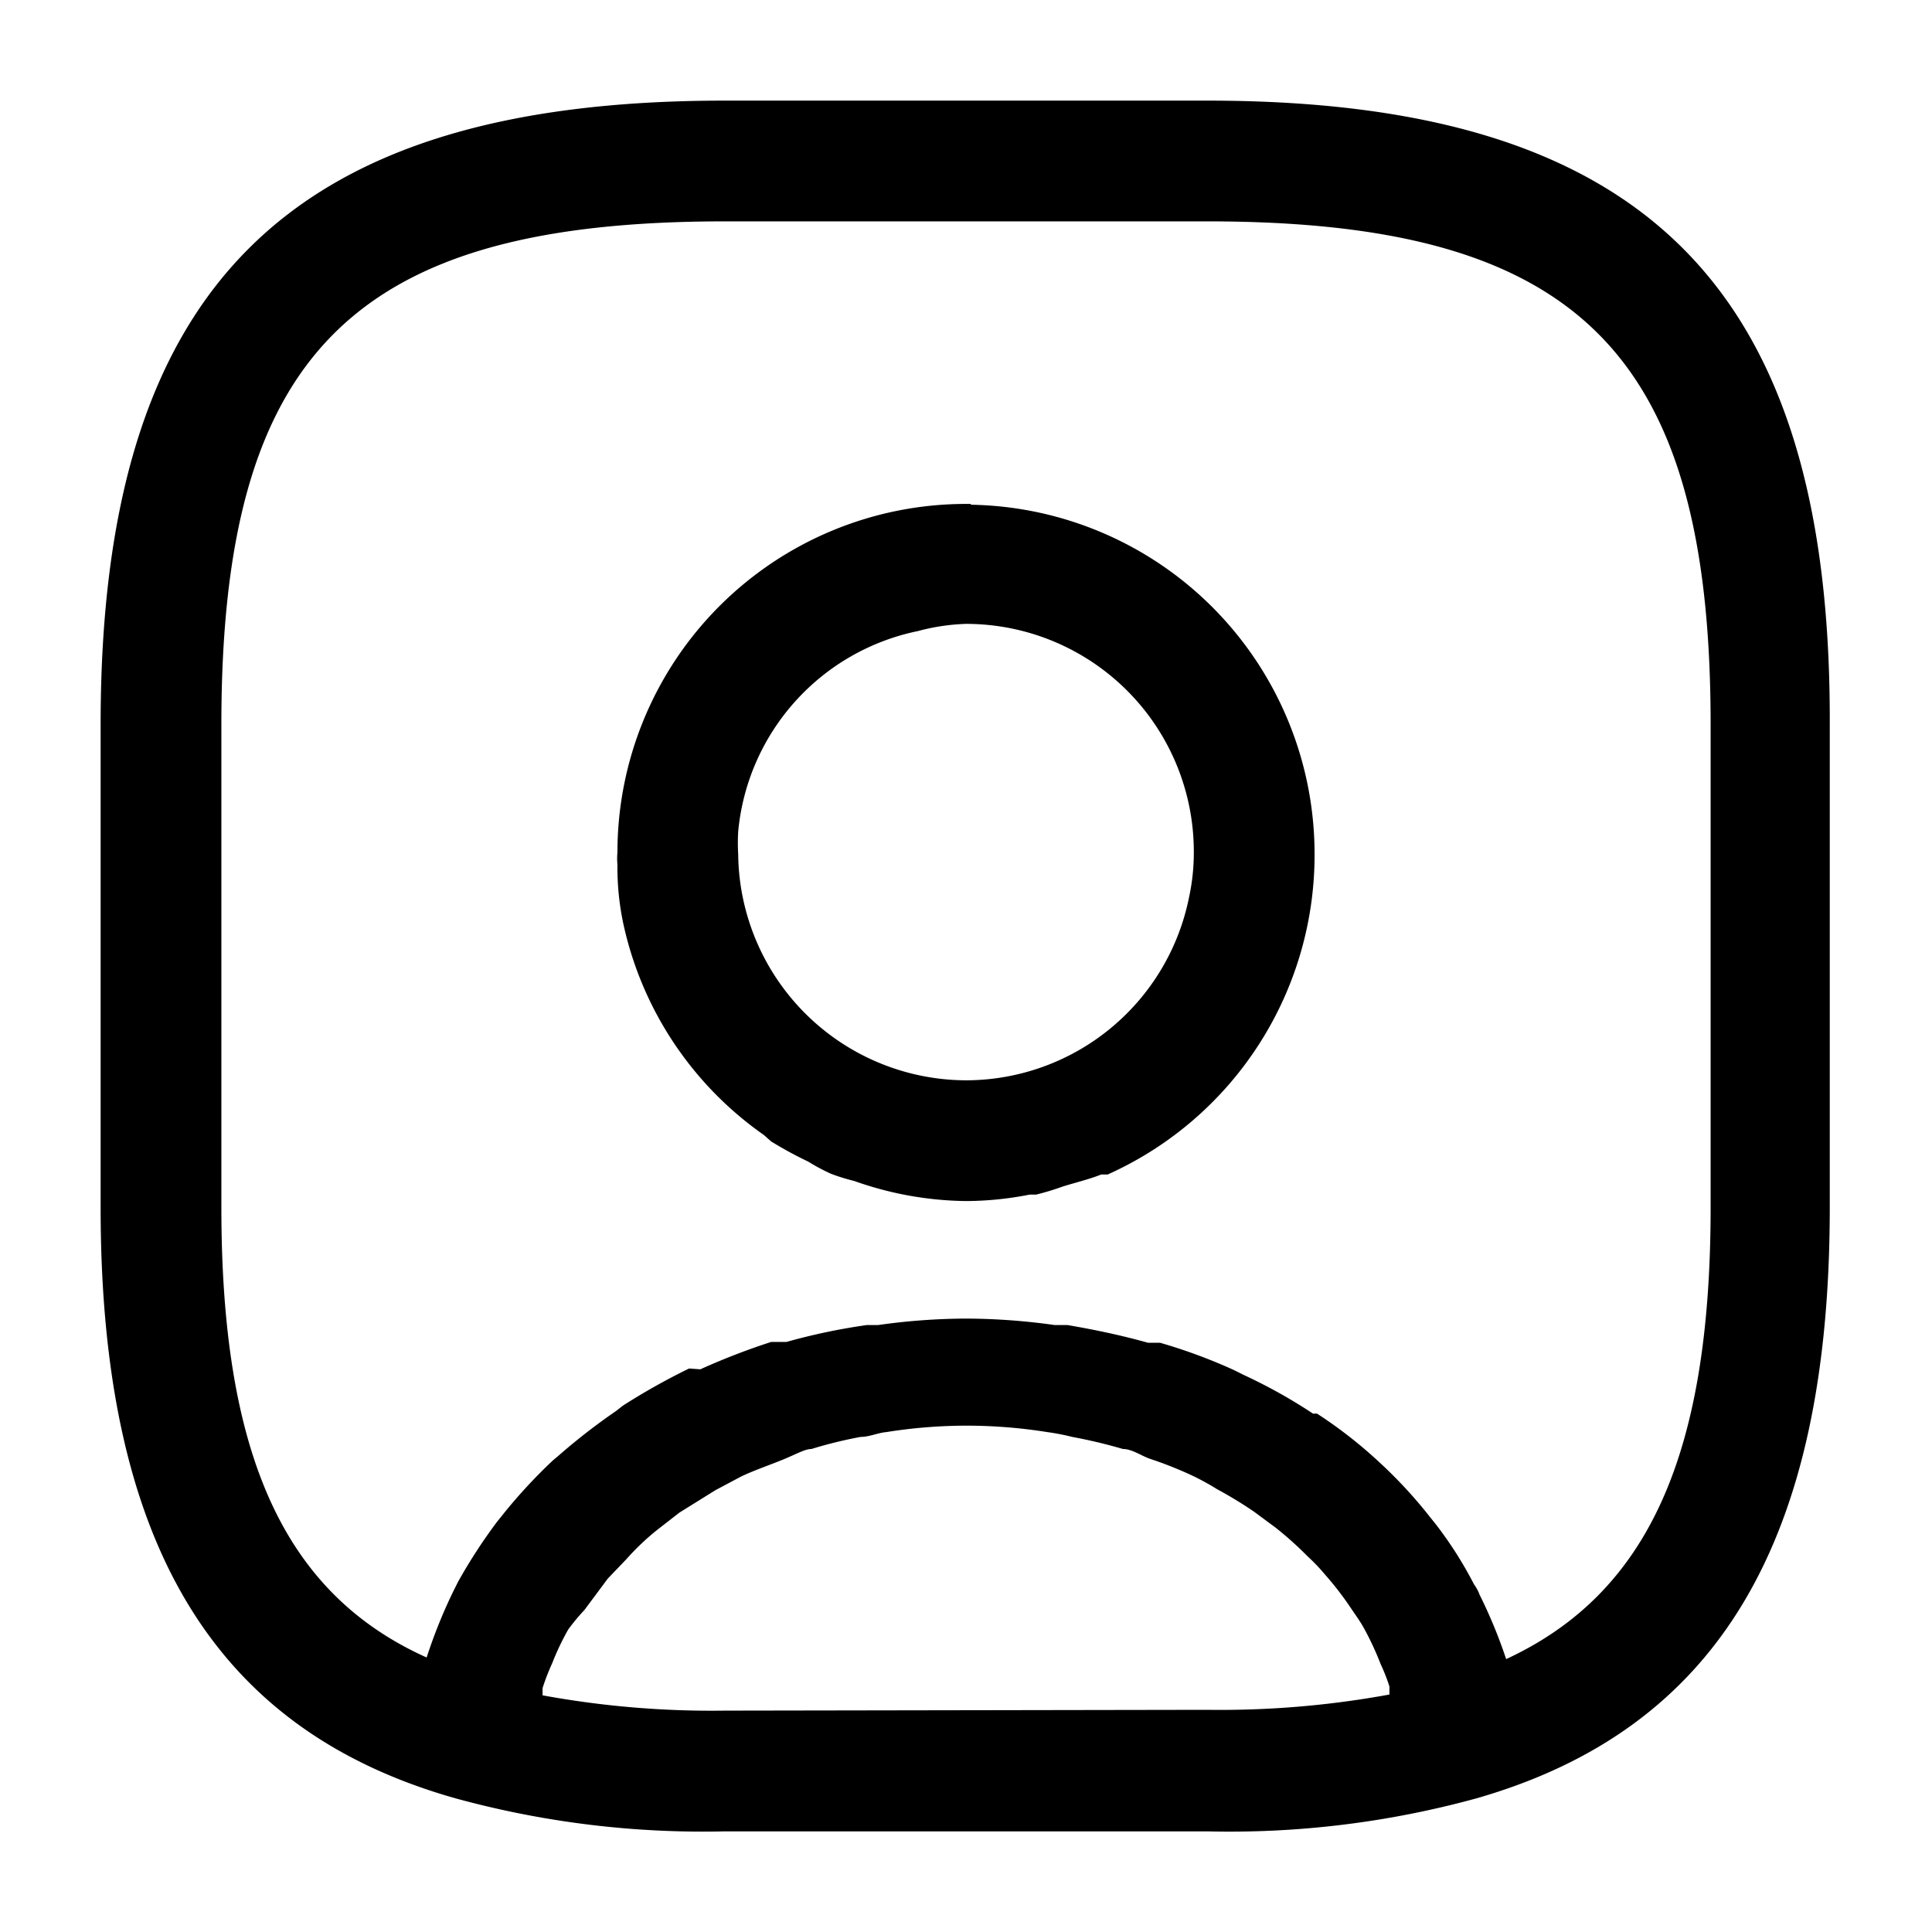 <svg xmlns="http://www.w3.org/2000/svg" width="24" height="24" viewBox="0 0 24 24"><title>user</title><path d="M15,1.25H9C3.57,1.25,1.25,3.57,1.25,9v6c0,4.16,1.4,6.49,4.41,7.34h0A11.64,11.64,0,0,0,9,22.75h6a11.59,11.59,0,0,0,3.34-.41h0c3-.86,4.39-3.19,4.39-7.34V9C22.75,3.57,20.43,1.25,15,1.25Zm-6,20a11.63,11.63,0,0,1-2.26-.19s0-.06,0-.09a2.85,2.85,0,0,1,.12-.31,3.23,3.23,0,0,1,.2-.42A2.68,2.68,0,0,1,7.26,20l.29-.39.23-.24A3.09,3.09,0,0,1,8.17,19l.27-.21.45-.28.32-.17c.17-.08.35-.14.52-.21S10,18,10.08,18a5.44,5.44,0,0,1,.61-.15c.11,0,.21-.05.32-.06a6.37,6.37,0,0,1,1-.08h0a6.4,6.4,0,0,1,1,.08,2.84,2.84,0,0,1,.31.06,6.42,6.42,0,0,1,.63.15c.11,0,.22.08.33.12a4.87,4.87,0,0,1,.53.21,3.07,3.07,0,0,1,.31.17,5.11,5.11,0,0,1,.46.28l.27.2a4.4,4.4,0,0,1,.39.35,2.39,2.39,0,0,1,.22.23,3.9,3.9,0,0,1,.31.4c.06.09.12.17.17.26a3.68,3.68,0,0,1,.21.45,2.33,2.33,0,0,1,.11.28s0,.07,0,.1a11.63,11.63,0,0,1-2.26.19ZM21.25,15c0,3.06-.77,4.79-2.54,5.61,0,0,0,0,0,0a6.13,6.13,0,0,0-.33-.8.54.54,0,0,0-.07-.13,4.85,4.85,0,0,0-.47-.74l-.08-.1a5.77,5.77,0,0,0-.63-.68l0,0a5.67,5.67,0,0,0-.77-.6l-.05,0a6.53,6.53,0,0,0-.86-.48l-.12-.06a6.7,6.7,0,0,0-.92-.34l-.15,0c-.32-.09-.65-.16-1-.22H13.1a8,8,0,0,0-1.1-.08h0a7.88,7.88,0,0,0-1.09.08l-.14,0a7.59,7.59,0,0,0-1,.21l-.19,0a8.44,8.44,0,0,0-.88.34L8.56,17a8.2,8.2,0,0,0-.82.46l-.09.07a7.72,7.72,0,0,0-.72.56l-.06.05a6.56,6.56,0,0,0-.62.67l-.08.1a6.66,6.66,0,0,0-.48.74l-.06.12a6.38,6.38,0,0,0-.33.82s0,0,0,0C3.52,19.79,2.75,18.06,2.75,15V9C2.75,4.39,4.39,2.75,9,2.75h6c4.61,0,6.25,1.64,6.25,6.25Z" fill="currentColor"/><path d="M12.06,6.26H12a4.33,4.33,0,0,0-4.33,4.33h0a.77.77,0,0,0,0,.15,3.38,3.38,0,0,0,.07.72A4.32,4.32,0,0,0,9.49,14.1l.09.08a5,5,0,0,0,.46.25,2.49,2.49,0,0,0,.28.15,2.46,2.46,0,0,0,.29.09,4.28,4.28,0,0,0,1.39.25,4.15,4.15,0,0,0,.79-.08h.08a3.18,3.18,0,0,0,.33-.1c.16-.05.33-.09.48-.15l.08,0a4.35,4.35,0,0,0,2.57-4,4.34,4.34,0,0,0-4.27-4.32ZM12,13.42a2.84,2.84,0,0,1-2.83-2.81v0a2.4,2.4,0,0,1,0-.28,2.81,2.81,0,0,1,2.23-2.49A2.62,2.62,0,0,1,12,7.75a2.83,2.83,0,0,1,2.83,2.83,2.62,2.62,0,0,1-.06.57A2.83,2.83,0,0,1,12,13.42Z" fill="currentColor"/></svg>